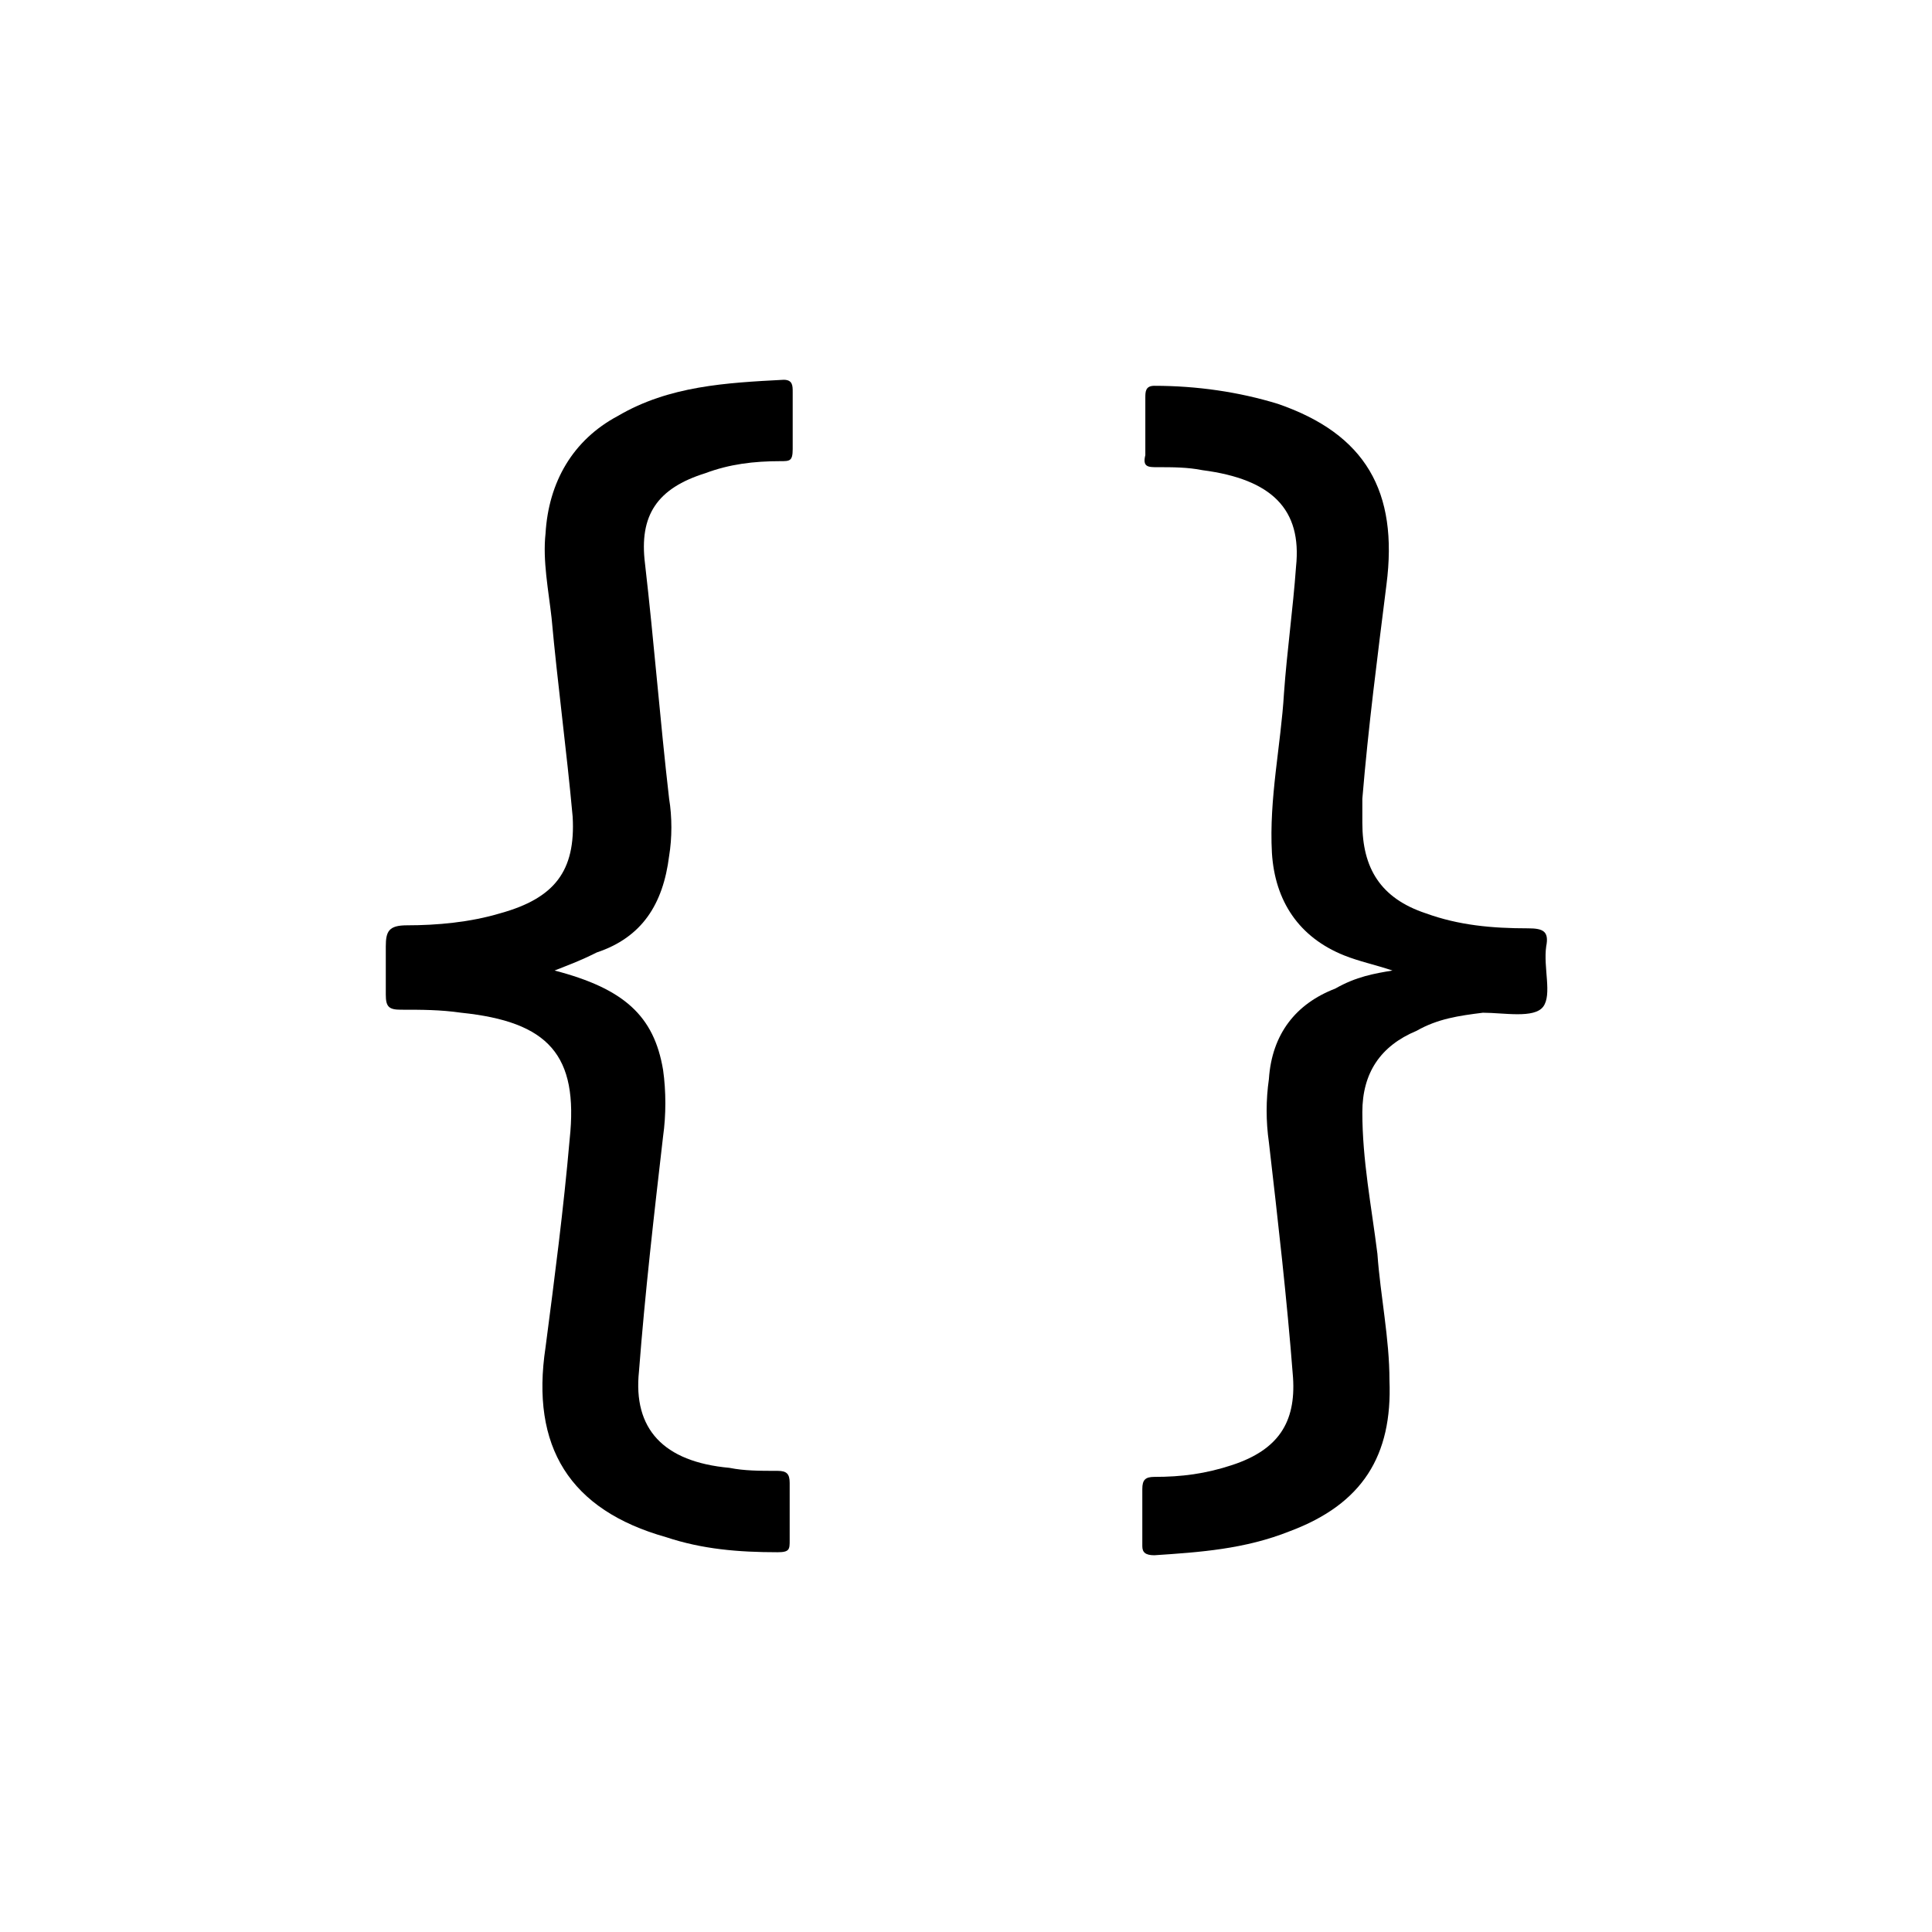 <?xml version="1.0" encoding="utf-8"?>
<!-- Generator: Adobe Illustrator 16.0.0, SVG Export Plug-In . SVG Version: 6.00 Build 0)  -->
<!DOCTYPE svg PUBLIC "-//W3C//DTD SVG 1.1//EN" "http://www.w3.org/Graphics/SVG/1.1/DTD/svg11.dtd">
<svg version="1.1" id="Layer_1" xmlns="http://www.w3.org/2000/svg" xmlns:xlink="http://www.w3.org/1999/xlink" x="0px" y="0px"
	 width="64.1px" height="64.1px" viewBox="0 0 64.1 64.1" style="enable-background:new 0 0 64.1 64.1;" xml:space="preserve">
<g>
	<g>
		<path style="fill-rule:evenodd;clip-rule:evenodd;" d="M46.2,32.2c-0.6-0.2-1.1-0.3-1.6-0.5c-1.5-0.6-2.3-1.8-2.4-3.4
			c-0.1-1.8,0.3-3.6,0.4-5.3c0.1-1.4,0.3-2.8,0.4-4.2c0.2-1.9-0.8-2.9-3.1-3.2c-0.5-0.1-1-0.1-1.5-0.1c-0.3,0-0.5,0-0.4-0.4
			c0-0.6,0-1.3,0-1.9c0-0.2,0-0.4,0.3-0.4c1.4,0,2.8,0.2,4.1,0.6c2.9,1,4,2.9,3.6,6c-0.3,2.4-0.6,4.7-0.8,7.1c0,0.3,0,0.5,0,0.8
			c0,1.5,0.6,2.5,2.1,3c1.1,0.4,2.2,0.5,3.4,0.5c0.5,0,0.7,0.1,0.6,0.6c-0.1,0.7,0.2,1.6-0.1,2c-0.3,0.4-1.3,0.2-2,0.2
			c-0.8,0.1-1.5,0.2-2.2,0.6c-1.2,0.5-1.8,1.4-1.8,2.7c0,1.6,0.3,3.1,0.5,4.7c0.1,1.4,0.4,2.8,0.4,4.2c0.1,2.5-0.9,4.1-3.3,5
			c-1.5,0.6-3,0.7-4.5,0.8c-0.3,0-0.4-0.1-0.4-0.3c0-0.6,0-1.3,0-1.9c0-0.3,0.1-0.4,0.4-0.4c0.9,0,1.7-0.1,2.6-0.4
			c1.5-0.5,2.1-1.4,2-2.9c-0.2-2.6-0.5-5.2-0.8-7.8c-0.1-0.7-0.1-1.4,0-2.1c0.1-1.5,0.9-2.5,2.2-3C45,32.4,45.6,32.3,46.2,32.2z"/>
		<path style="fill-rule:evenodd;clip-rule:evenodd;" d="M18.4,32.2c2.3,0.6,3.3,1.5,3.6,3.3c0.1,0.7,0.1,1.5,0,2.2
			c-0.3,2.6-0.6,5.2-0.8,7.8c-0.2,1.9,0.8,3,3,3.2c0.5,0.1,1,0.1,1.6,0.1c0.3,0,0.4,0.1,0.4,0.4c0,0.6,0,1.2,0,1.9
			c0,0.3,0,0.4-0.4,0.4c-1.3,0-2.5-0.1-3.7-0.5c-3.2-0.9-4.5-3-4-6.3c0.3-2.3,0.6-4.6,0.8-6.9c0.3-2.8-0.7-3.9-3.6-4.2
			c-0.7-0.1-1.3-0.1-2-0.1c-0.4,0-0.5-0.1-0.5-0.5c0-0.5,0-1,0-1.6c0-0.5,0.1-0.7,0.7-0.7c1,0,2.1-0.1,3.1-0.4
			c1.8-0.5,2.5-1.4,2.4-3.2c-0.2-2.2-0.5-4.4-0.7-6.6c-0.1-0.9-0.3-1.9-0.2-2.8c0.1-1.7,0.9-3.1,2.4-3.9c1.7-1,3.6-1.1,5.5-1.2
			c0.3,0,0.3,0.2,0.3,0.4c0,0.6,0,1.3,0,1.9c0,0.4-0.1,0.4-0.4,0.4c-0.9,0-1.7,0.1-2.5,0.4c-1.6,0.5-2.2,1.4-2,3
			c0.3,2.6,0.5,5.2,0.8,7.8c0.1,0.6,0.1,1.3,0,1.9c-0.2,1.6-0.9,2.7-2.4,3.2C19.2,31.9,18.9,32,18.4,32.2z"/>
	</g>
</g>
</svg>
